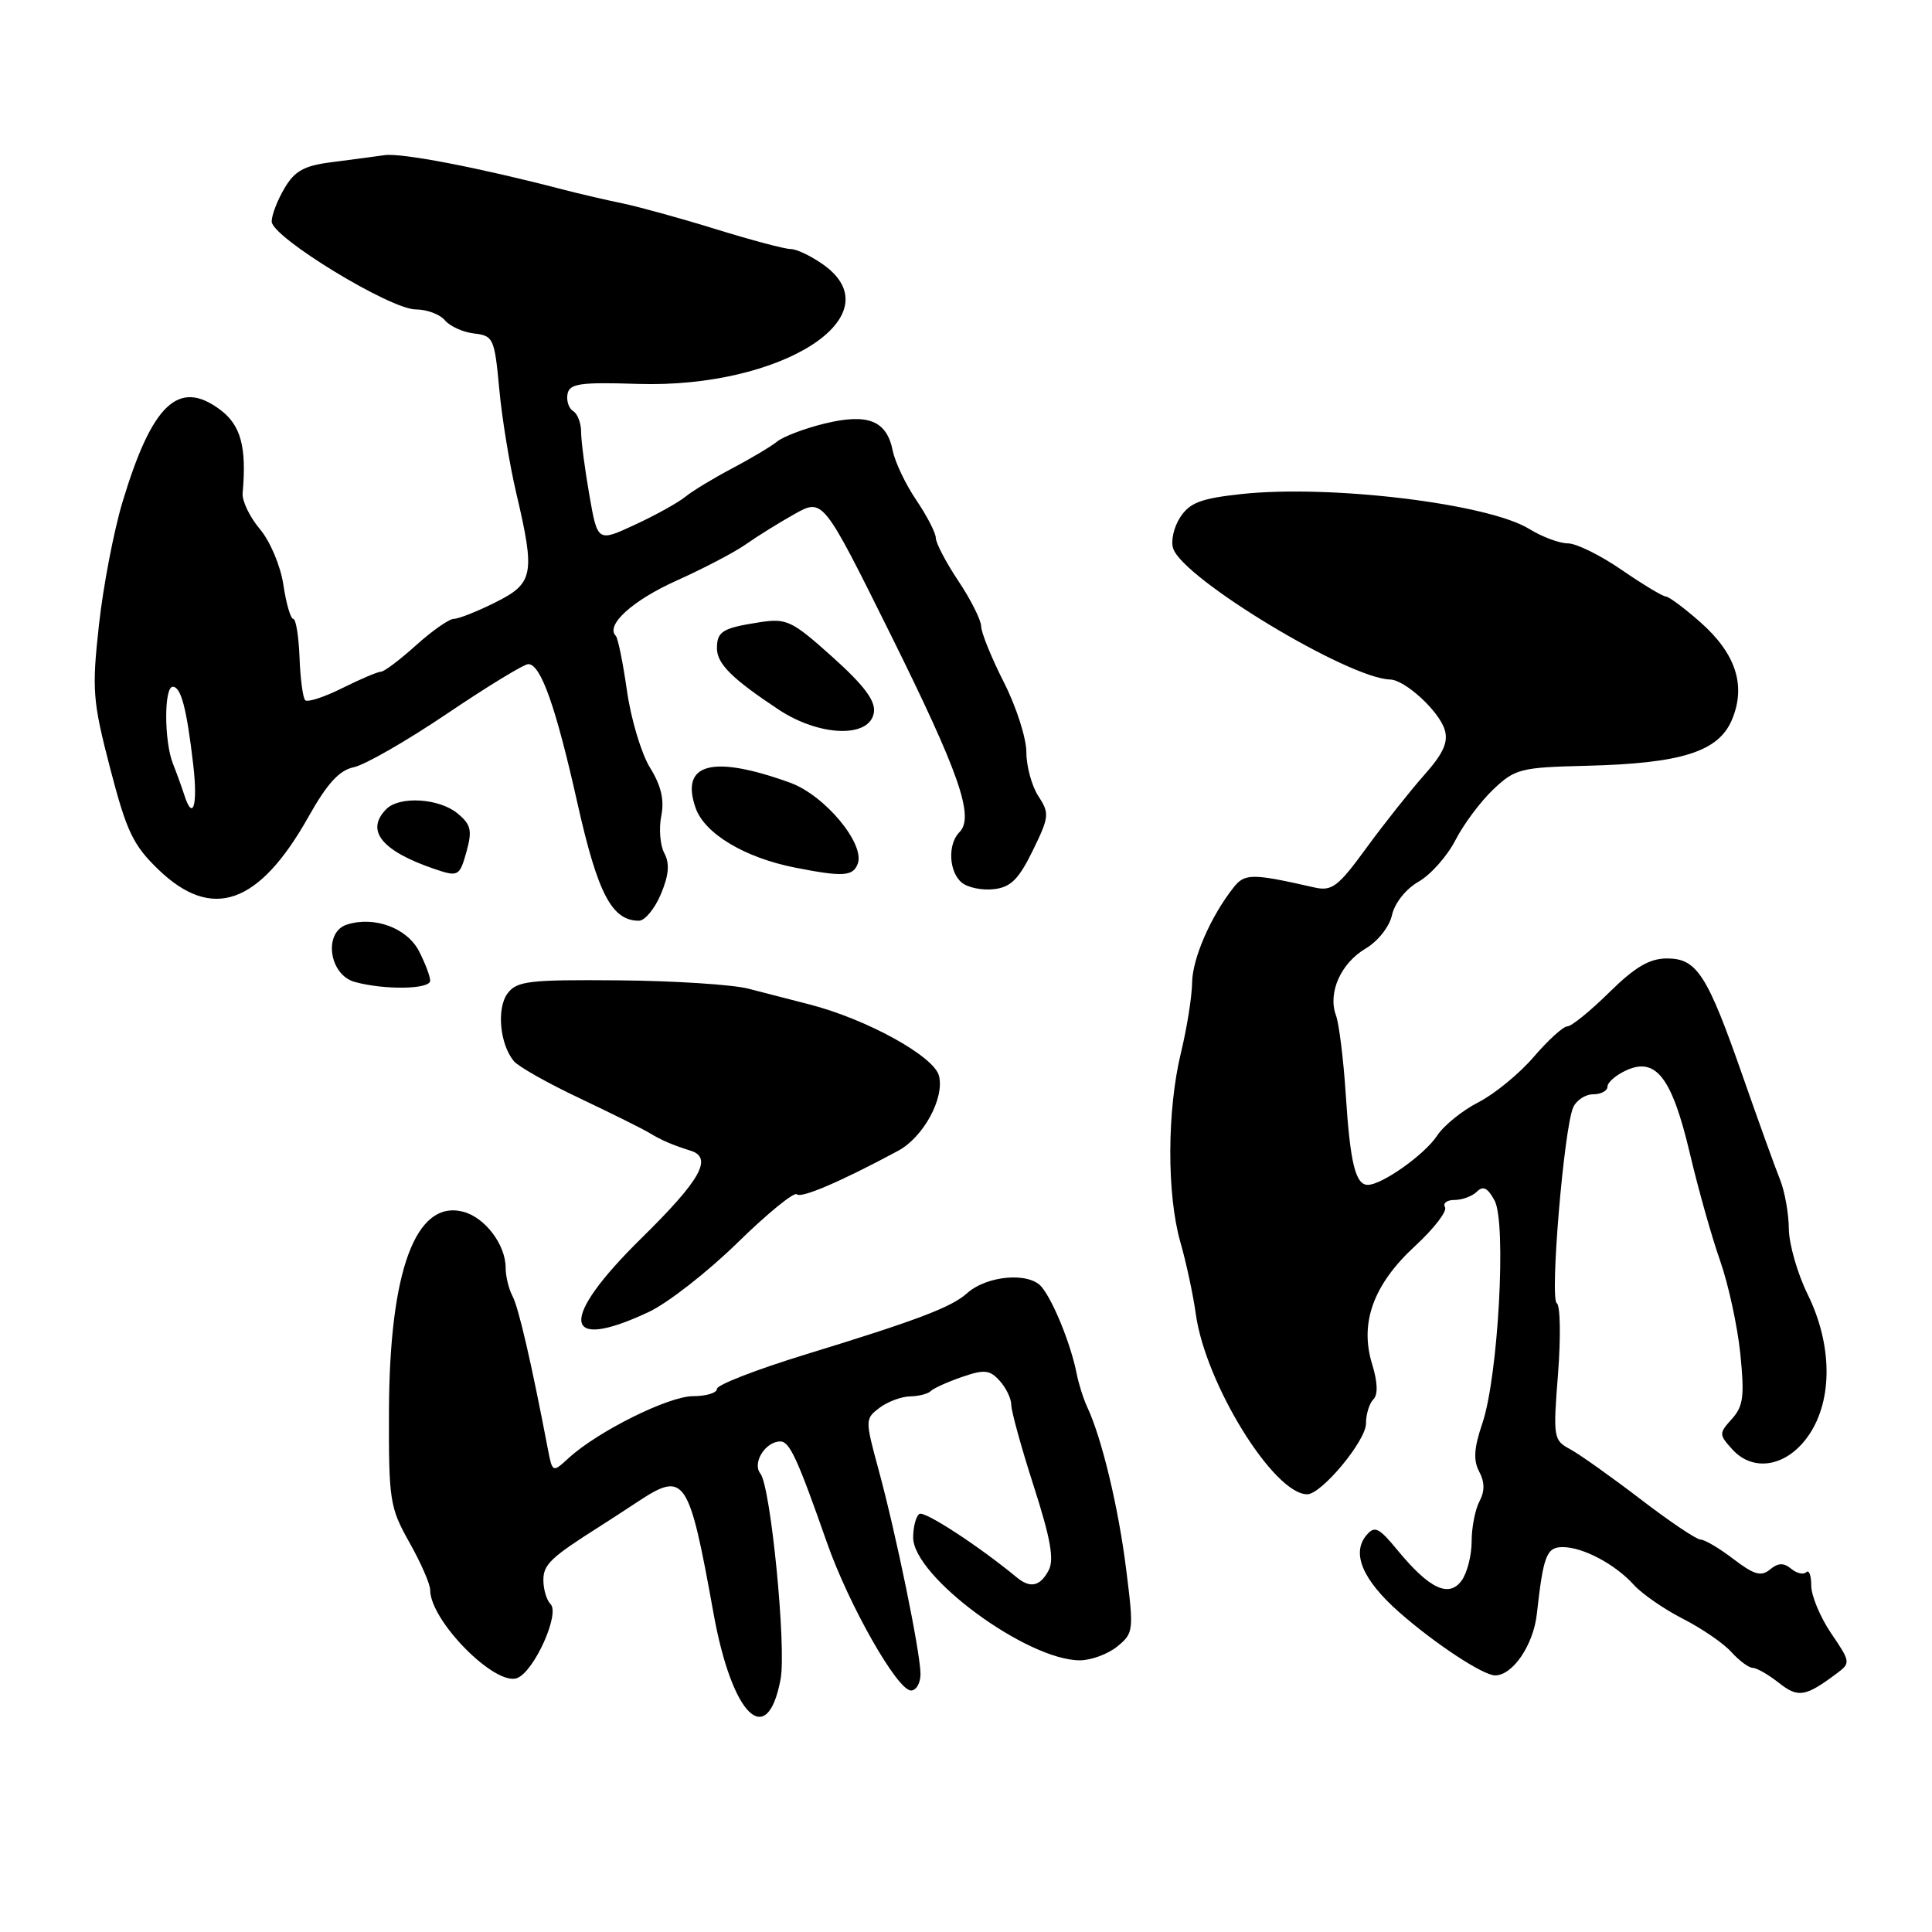 <?xml version="1.0" encoding="UTF-8" standalone="no"?>
<!DOCTYPE svg PUBLIC "-//W3C//DTD SVG 1.1//EN" "http://www.w3.org/Graphics/SVG/1.1/DTD/svg11.dtd" >
<svg xmlns="http://www.w3.org/2000/svg" xmlns:xlink="http://www.w3.org/1999/xlink" version="1.1" viewBox="0 0 256 256">
 <g >
 <path fill="currentColor"
d=" M 103.43 222.51 C 104.22 218.30 102.13 196.97 100.75 195.25 C 99.64 193.85 101.42 191.00 103.40 191.00 C 104.63 191.00 105.67 193.27 109.57 204.39 C 112.46 212.65 118.90 224.00 120.71 224.00 C 121.42 224.00 121.99 222.99 121.97 221.75 C 121.92 218.78 118.73 203.24 116.42 194.76 C 114.62 188.13 114.62 188.00 116.54 186.54 C 117.62 185.73 119.44 185.05 120.58 185.03 C 121.73 185.01 122.98 184.69 123.35 184.31 C 123.73 183.94 125.59 183.10 127.48 182.45 C 130.43 181.43 131.15 181.51 132.46 182.96 C 133.31 183.89 134.00 185.33 134.00 186.16 C 134.00 186.99 135.34 191.84 136.98 196.94 C 139.22 203.91 139.71 206.68 138.94 208.10 C 137.81 210.22 136.51 210.49 134.71 209.00 C 129.66 204.83 122.52 200.18 121.83 200.60 C 121.38 200.89 121.00 202.29 121.00 203.73 C 121.00 208.89 136.08 220.00 143.09 220.00 C 144.57 220.00 146.79 219.18 148.03 218.18 C 150.21 216.41 150.25 216.09 149.22 207.93 C 148.20 199.75 146.00 190.59 144.09 186.50 C 143.57 185.40 142.93 183.38 142.66 182.00 C 141.89 178.11 139.58 172.41 138.02 170.52 C 136.35 168.52 130.77 169.00 128.13 171.37 C 126.07 173.22 121.47 174.96 106.75 179.47 C 100.29 181.45 95.00 183.50 95.00 184.03 C 95.00 184.57 93.57 185.00 91.83 185.00 C 88.59 185.00 79.21 189.66 75.35 193.20 C 73.20 195.17 73.20 195.17 72.56 191.83 C 70.43 180.67 68.72 173.28 67.92 171.76 C 67.41 170.81 67.00 169.11 67.00 167.98 C 67.00 164.91 64.23 161.27 61.33 160.55 C 55.08 158.98 51.60 168.38 51.54 187.00 C 51.50 198.82 51.65 199.76 54.25 204.38 C 55.76 207.06 57.00 209.89 57.00 210.68 C 57.00 214.75 65.61 223.47 68.53 222.35 C 70.77 221.49 74.23 213.83 72.95 212.55 C 72.43 212.03 72.00 210.60 72.00 209.37 C 72.00 207.30 72.98 206.37 79.50 202.24 C 80.60 201.54 82.85 200.08 84.50 198.99 C 90.74 194.87 91.28 195.67 94.54 213.75 C 96.99 227.36 101.66 231.96 103.43 222.51 Z  M 243.39 221.73 C 245.23 220.36 245.21 220.20 242.64 216.43 C 241.19 214.29 240.00 211.44 240.00 210.10 C 240.00 208.76 239.70 207.96 239.34 208.32 C 238.98 208.69 238.08 208.48 237.34 207.87 C 236.35 207.05 235.62 207.07 234.54 207.96 C 233.37 208.94 232.43 208.67 229.70 206.59 C 227.84 205.16 225.87 204.00 225.33 204.00 C 224.79 204.00 221.19 201.58 217.34 198.62 C 213.48 195.67 209.30 192.70 208.04 192.02 C 205.84 190.84 205.78 190.48 206.45 182.00 C 206.82 177.16 206.75 172.96 206.28 172.68 C 205.34 172.09 207.23 149.53 208.45 146.75 C 208.87 145.79 210.07 145.00 211.11 145.00 C 212.15 145.00 213.00 144.54 213.00 143.98 C 213.00 143.42 214.12 142.45 215.50 141.82 C 219.43 140.03 221.55 142.80 223.92 152.85 C 225.04 157.61 226.85 164.02 227.94 167.10 C 229.02 170.18 230.22 175.70 230.60 179.37 C 231.17 185.00 231.00 186.34 229.48 188.02 C 227.76 189.93 227.76 190.08 229.54 192.05 C 232.37 195.17 236.89 194.31 239.72 190.10 C 242.87 185.42 242.79 178.14 239.52 171.50 C 238.17 168.75 237.05 164.84 237.03 162.82 C 237.01 160.79 236.49 157.86 235.87 156.32 C 235.24 154.77 233.04 148.66 230.97 142.74 C 226.21 129.10 224.86 127.00 220.88 127.00 C 218.57 127.00 216.65 128.13 213.23 131.50 C 210.72 133.97 208.23 136.00 207.68 136.00 C 207.14 136.00 205.14 137.82 203.24 140.03 C 201.34 142.25 198.04 144.96 195.91 146.05 C 193.77 147.14 191.30 149.14 190.41 150.50 C 188.77 152.99 183.12 157.00 181.24 157.00 C 179.61 157.00 178.90 154.10 178.32 145.03 C 178.02 140.37 177.43 135.64 177.02 134.53 C 175.92 131.55 177.66 127.63 180.95 125.69 C 182.59 124.72 184.11 122.79 184.45 121.24 C 184.80 119.66 186.29 117.79 187.96 116.83 C 189.57 115.92 191.76 113.44 192.85 111.33 C 193.93 109.22 196.19 106.19 197.87 104.60 C 200.75 101.87 201.48 101.68 210.21 101.47 C 222.81 101.16 227.72 99.61 229.50 95.35 C 231.39 90.83 230.01 86.60 225.29 82.43 C 223.20 80.59 221.15 79.06 220.73 79.04 C 220.30 79.02 217.66 77.43 214.86 75.50 C 212.07 73.58 208.87 72.00 207.76 72.00 C 206.64 72.00 204.33 71.14 202.62 70.08 C 197.16 66.73 176.32 64.20 164.53 65.46 C 159.14 66.04 157.66 66.60 156.39 68.53 C 155.53 69.84 155.11 71.71 155.46 72.70 C 156.85 76.73 178.65 89.88 184.20 90.04 C 186.19 90.09 190.68 94.23 191.43 96.69 C 191.93 98.34 191.25 99.84 188.72 102.69 C 186.86 104.79 183.41 109.13 181.06 112.35 C 177.29 117.52 176.49 118.12 174.15 117.59 C 165.89 115.71 164.93 115.71 163.44 117.61 C 160.41 121.46 158.00 127.02 157.96 130.21 C 157.94 132.02 157.28 136.20 156.48 139.50 C 154.63 147.15 154.60 158.24 156.40 164.57 C 157.18 167.28 158.10 171.58 158.45 174.11 C 159.72 183.34 168.78 198.00 173.21 198.00 C 175.11 198.00 181.00 190.91 181.00 188.63 C 181.00 187.40 181.44 185.96 181.98 185.42 C 182.61 184.79 182.55 183.15 181.81 180.74 C 180.13 175.27 181.99 170.18 187.53 165.08 C 190.02 162.78 191.79 160.48 191.47 159.95 C 191.15 159.43 191.72 159.00 192.74 159.00 C 193.76 159.00 195.10 158.50 195.71 157.89 C 196.52 157.08 197.14 157.40 198.04 159.08 C 199.64 162.06 198.52 182.41 196.42 188.60 C 195.31 191.86 195.20 193.50 196.00 194.99 C 196.74 196.39 196.75 197.59 196.04 198.93 C 195.47 200.00 195.00 202.39 195.00 204.24 C 195.00 206.10 194.40 208.44 193.67 209.44 C 191.98 211.74 189.41 210.53 185.23 205.47 C 182.69 202.38 182.15 202.12 181.04 203.45 C 179.06 205.83 180.57 209.36 185.38 213.61 C 190.10 217.77 196.52 222.00 198.11 222.00 C 200.45 222.00 203.19 217.96 203.64 213.85 C 204.50 206.10 204.93 205.00 207.07 205.00 C 209.76 205.00 214.03 207.27 216.50 210.01 C 217.60 211.22 220.53 213.24 223.00 214.50 C 225.47 215.76 228.36 217.73 229.40 218.89 C 230.45 220.05 231.73 221.00 232.25 221.00 C 232.76 221.00 234.32 221.89 235.70 222.98 C 238.28 225.01 239.21 224.85 243.39 221.73 Z  M 85.93 173.86 C 88.45 172.69 93.75 168.55 97.72 164.67 C 101.69 160.78 105.23 157.90 105.59 158.25 C 106.16 158.82 111.47 156.54 119.00 152.49 C 122.35 150.69 125.17 145.52 124.42 142.55 C 123.77 139.96 114.82 135.03 107.25 133.09 C 104.91 132.49 101.27 131.55 99.15 131.00 C 97.03 130.46 89.30 129.96 81.96 129.90 C 70.06 129.80 68.48 129.99 67.25 131.64 C 65.78 133.62 66.23 138.37 68.09 140.61 C 68.69 141.33 72.62 143.55 76.84 145.54 C 81.05 147.54 85.17 149.59 86.00 150.09 C 87.60 151.07 89.08 151.71 91.50 152.47 C 94.50 153.40 92.84 156.35 85.00 164.06 C 74.01 174.86 74.43 179.25 85.93 173.86 Z  M 57.00 129.95 C 57.00 129.37 56.33 127.61 55.52 126.03 C 53.92 122.95 49.60 121.36 45.97 122.51 C 42.82 123.51 43.59 129.17 47.00 130.11 C 50.95 131.20 57.00 131.10 57.00 129.95 Z  M 87.57 118.48 C 88.63 115.95 88.76 114.42 88.03 113.06 C 87.47 112.02 87.29 109.80 87.62 108.13 C 88.05 106.00 87.61 104.11 86.13 101.72 C 84.98 99.85 83.61 95.28 83.08 91.56 C 82.55 87.83 81.88 84.55 81.60 84.26 C 80.18 82.85 83.81 79.55 89.68 76.92 C 93.26 75.31 97.39 73.15 98.85 72.11 C 100.31 71.08 103.20 69.28 105.27 68.12 C 109.04 66.01 109.04 66.01 117.98 84.01 C 127.11 102.42 129.15 108.25 127.13 110.27 C 125.55 111.85 125.72 115.53 127.44 116.95 C 128.23 117.61 130.14 118.00 131.69 117.82 C 133.92 117.57 134.98 116.52 136.84 112.72 C 139.03 108.24 139.08 107.77 137.59 105.50 C 136.72 104.16 136.00 101.54 136.00 99.68 C 136.00 97.81 134.66 93.63 133.01 90.39 C 131.37 87.15 130.02 83.83 130.01 83.00 C 130.00 82.17 128.65 79.47 127.00 77.00 C 125.35 74.53 124.01 71.96 124.00 71.29 C 124.00 70.63 122.84 68.38 121.43 66.29 C 120.01 64.21 118.60 61.25 118.29 59.71 C 117.49 55.72 115.00 54.73 109.28 56.12 C 106.65 56.76 103.83 57.83 103.00 58.49 C 102.17 59.16 99.47 60.77 97.00 62.07 C 94.53 63.37 91.73 65.07 90.79 65.84 C 89.85 66.61 86.85 68.27 84.13 69.53 C 79.18 71.83 79.18 71.83 78.09 65.58 C 77.49 62.15 77.00 58.39 77.00 57.23 C 77.00 56.07 76.53 54.82 75.94 54.47 C 75.36 54.11 75.03 53.09 75.20 52.20 C 75.46 50.83 76.87 50.62 84.51 50.87 C 103.63 51.47 118.61 41.84 109.10 35.07 C 107.50 33.93 105.55 33.00 104.77 33.00 C 103.99 33.00 99.56 31.82 94.93 30.39 C 90.29 28.95 84.70 27.41 82.50 26.95 C 80.30 26.50 76.70 25.66 74.50 25.09 C 63.51 22.22 53.17 20.23 50.96 20.56 C 49.61 20.75 46.45 21.17 43.95 21.49 C 40.31 21.95 39.05 22.64 37.70 24.94 C 36.76 26.52 36.00 28.50 36.00 29.35 C 36.00 31.42 51.70 41.00 55.09 41.00 C 56.55 41.00 58.29 41.65 58.95 42.44 C 59.61 43.23 61.35 44.02 62.82 44.19 C 65.37 44.48 65.53 44.84 66.15 51.50 C 66.50 55.35 67.52 61.57 68.40 65.31 C 70.94 76.10 70.71 77.29 65.64 79.82 C 63.24 81.02 60.77 82.00 60.14 82.00 C 59.52 82.00 57.26 83.58 55.13 85.50 C 53.00 87.42 50.91 89.00 50.49 89.00 C 50.07 89.00 47.76 89.98 45.37 91.17 C 42.97 92.37 40.76 93.09 40.44 92.78 C 40.13 92.46 39.79 89.91 39.69 87.11 C 39.58 84.31 39.21 82.01 38.86 82.01 C 38.51 82.00 37.92 79.98 37.55 77.50 C 37.18 75.00 35.80 71.72 34.43 70.10 C 33.09 68.51 32.06 66.37 32.15 65.35 C 32.70 59.19 31.91 56.31 29.12 54.25 C 23.65 50.20 20.14 53.54 16.23 66.53 C 15.08 70.36 13.67 77.69 13.11 82.82 C 12.16 91.43 12.28 92.88 14.60 101.82 C 16.78 110.20 17.64 112.00 21.02 115.25 C 28.12 122.07 34.33 119.87 40.88 108.22 C 43.36 103.80 44.96 102.06 46.88 101.66 C 48.32 101.37 53.88 98.18 59.23 94.57 C 64.59 90.95 69.43 88.00 70.00 88.00 C 71.66 88.00 73.66 93.66 76.53 106.50 C 79.21 118.43 81.08 122.00 84.66 122.00 C 85.45 122.00 86.76 120.41 87.57 118.48 Z  M 61.84 112.75 C 62.59 110.01 62.39 109.23 60.61 107.77 C 58.17 105.77 52.95 105.45 51.20 107.20 C 48.38 110.02 50.53 112.73 57.50 115.12 C 60.75 116.23 60.90 116.14 61.84 112.75 Z  M 113.65 114.47 C 114.66 111.83 109.30 105.38 104.69 103.71 C 94.39 99.99 90.10 101.13 92.17 107.05 C 93.35 110.45 98.65 113.64 105.34 114.96 C 111.68 116.21 113.01 116.13 113.65 114.47 Z  M 115.80 94.38 C 116.02 92.85 114.47 90.79 110.30 87.05 C 104.89 82.20 104.24 81.90 100.60 82.46 C 95.73 83.22 95.00 83.67 95.00 85.90 C 95.00 87.95 96.98 89.92 103.15 94.01 C 108.62 97.64 115.31 97.83 115.80 94.38 Z  M 24.39 105.25 C 24.08 104.29 23.42 102.47 22.92 101.20 C 21.74 98.26 21.72 91.00 22.89 91.00 C 23.98 91.00 24.73 93.82 25.60 101.29 C 26.24 106.74 25.56 108.97 24.39 105.25 Z "/>
</g>
</svg>